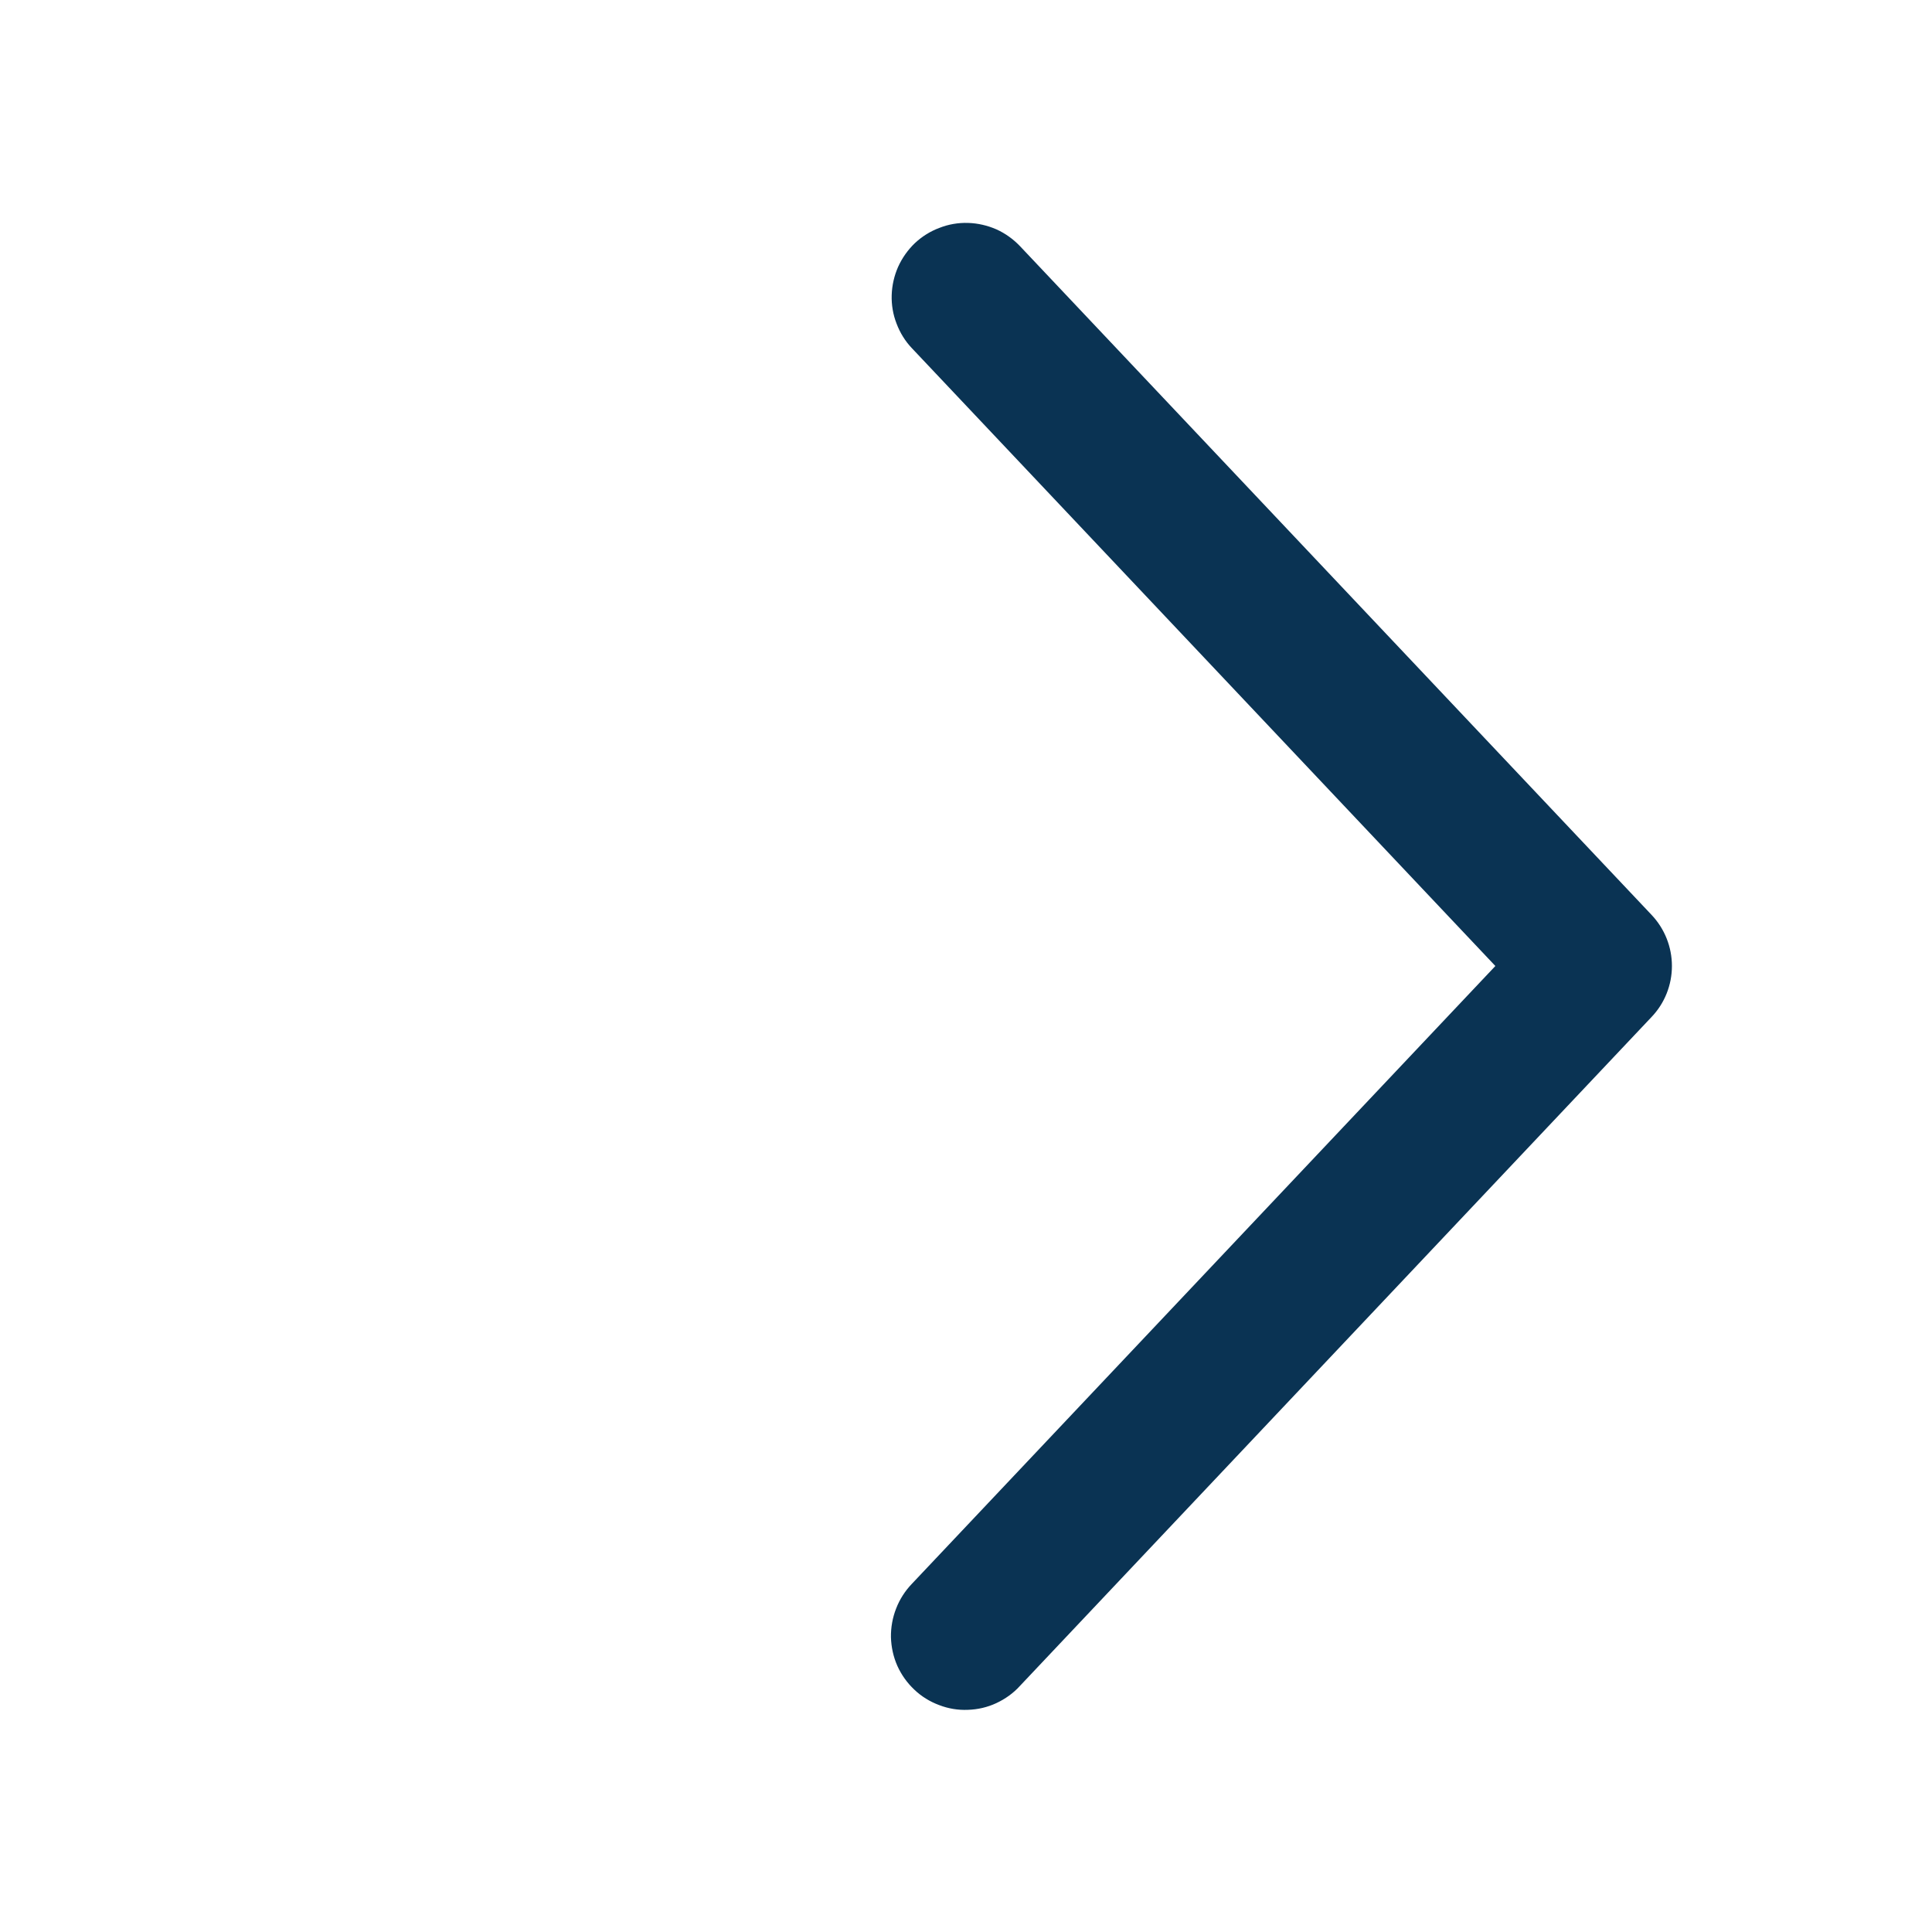 <svg width="13" height="13" viewBox="0 0 13 13" fill="none" xmlns="http://www.w3.org/2000/svg">
<path d="M6.136 2.343C6.091 2.296 6.056 2.239 6.033 2.178C6.009 2.117 5.998 2.051 6 1.986C6.002 1.92 6.017 1.855 6.043 1.796C6.07 1.736 6.109 1.681 6.156 1.636C6.204 1.591 6.26 1.556 6.322 1.533C6.383 1.509 6.448 1.498 6.514 1.5C6.58 1.502 6.644 1.517 6.704 1.543C6.764 1.57 6.818 1.609 6.863 1.656L11.113 6.156C11.201 6.249 11.25 6.372 11.25 6.5C11.25 6.628 11.201 6.751 11.113 6.843L6.863 11.344C6.819 11.393 6.764 11.432 6.704 11.46C6.644 11.488 6.579 11.503 6.513 11.505C6.447 11.508 6.381 11.497 6.319 11.473C6.257 11.45 6.2 11.415 6.152 11.369C6.104 11.324 6.065 11.269 6.038 11.209C6.011 11.148 5.997 11.083 5.995 11.017C5.994 10.95 6.006 10.884 6.03 10.823C6.054 10.761 6.09 10.705 6.136 10.657L10.062 6.5L6.136 2.343Z" fill="#0A3353"/>
</svg>
